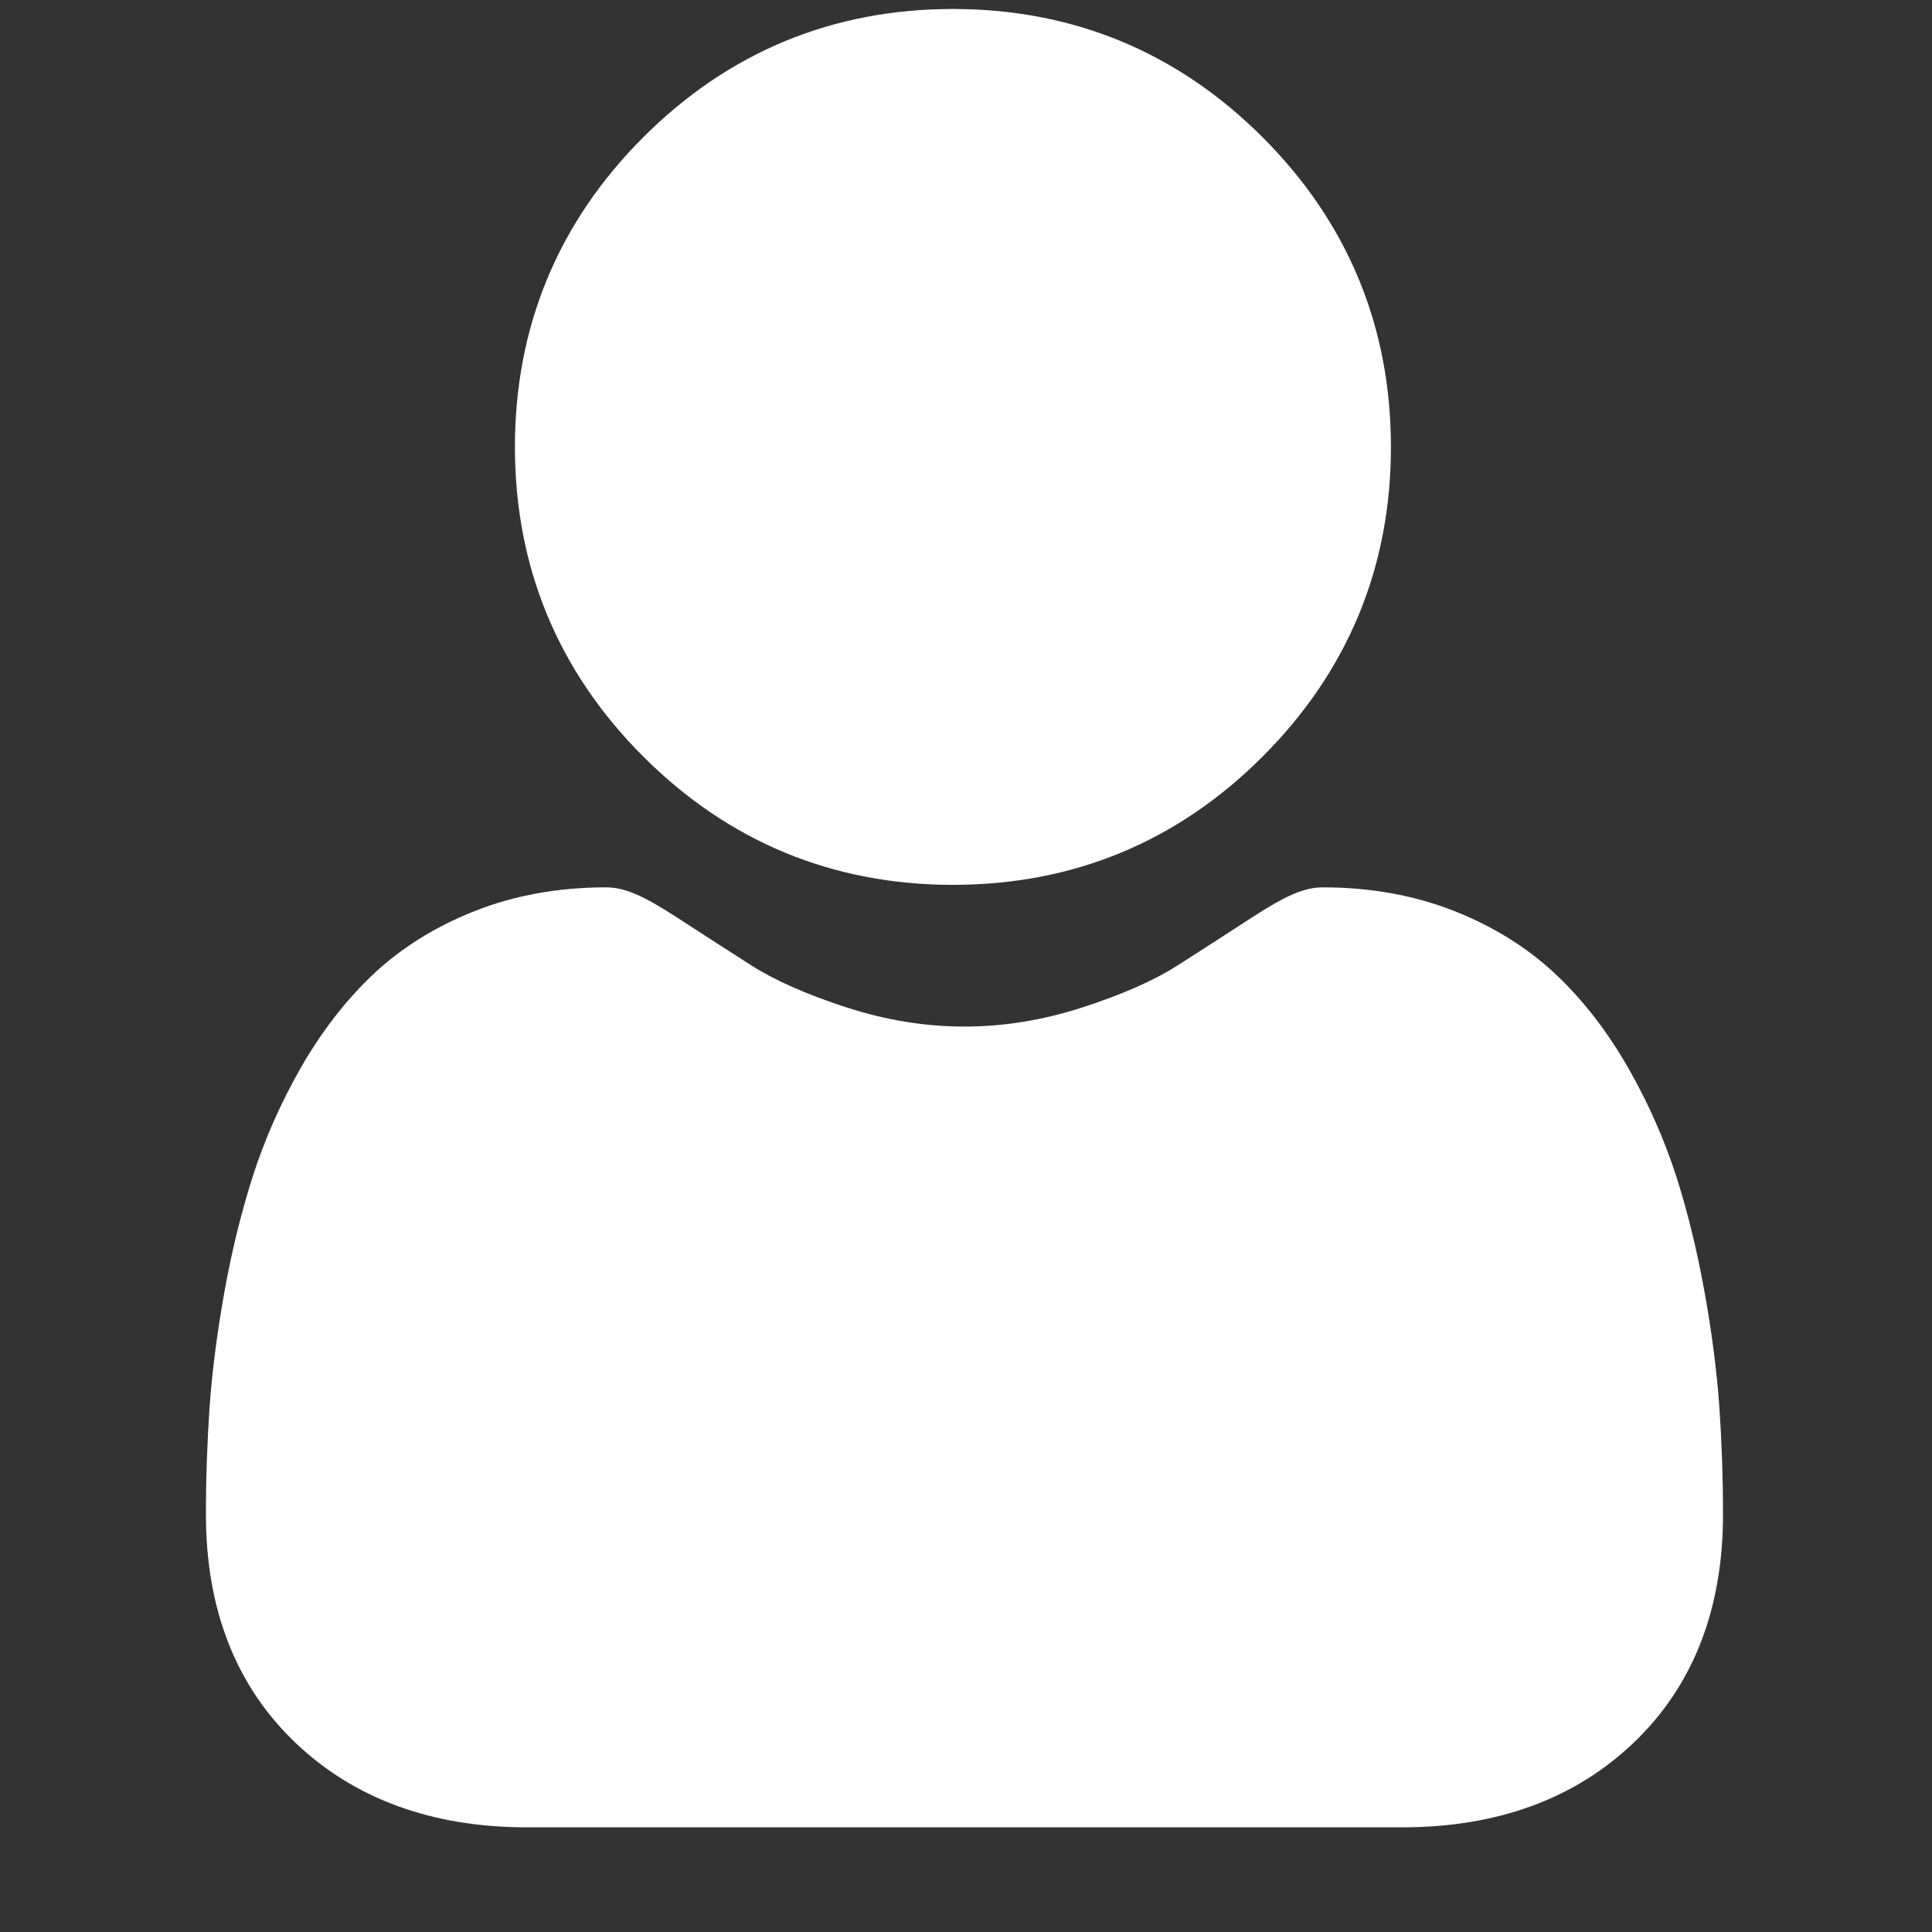 <svg width="32" height="32" viewBox="0 0 17 17" fill="none" xmlns="http://www.w3.org/2000/svg">
<rect x="0" y="0" width="17" height="17" fill="#333333" stroke="none"/>
<g clip-path="url(#clip0_740_20117)">
<path d="M8.385 7.786C9.444 7.786 10.361 7.407 11.11 6.657C11.859 5.908 12.239 4.992 12.239 3.933C12.239 2.874 11.859 1.957 11.11 1.208C10.361 0.459 9.444 0.079 8.385 0.079C7.326 0.079 6.409 0.459 5.66 1.208C4.911 1.957 4.531 2.874 4.531 3.933C4.531 4.992 4.911 5.908 5.66 6.657C6.41 7.406 7.326 7.786 8.385 7.786Z" fill="white"/>
<path d="M15.129 12.382C15.107 12.07 15.064 11.73 14.999 11.371C14.934 11.009 14.851 10.667 14.751 10.355C14.647 10.032 14.507 9.713 14.333 9.407C14.152 9.089 13.941 8.813 13.703 8.586C13.454 8.348 13.15 8.156 12.798 8.017C12.447 7.878 12.058 7.808 11.642 7.808C11.479 7.808 11.321 7.875 11.016 8.073C10.828 8.196 10.608 8.337 10.363 8.494C10.154 8.628 9.87 8.753 9.519 8.866C9.177 8.977 8.829 9.033 8.487 9.033C8.144 9.033 7.796 8.977 7.454 8.866C7.104 8.753 6.82 8.628 6.61 8.494C6.367 8.339 6.148 8.197 5.957 8.073C5.652 7.875 5.494 7.808 5.331 7.808C4.915 7.808 4.526 7.878 4.176 8.017C3.824 8.156 3.519 8.348 3.27 8.586C3.033 8.813 2.821 9.089 2.64 9.407C2.467 9.713 2.326 10.031 2.223 10.355C2.123 10.668 2.039 11.009 1.974 11.371C1.91 11.73 1.866 12.07 1.844 12.383C1.823 12.689 1.812 13.006 1.812 13.327C1.812 14.163 2.078 14.839 2.602 15.337C3.119 15.829 3.803 16.079 4.635 16.079H12.339C13.171 16.079 13.855 15.83 14.372 15.337C14.896 14.839 15.161 14.163 15.161 13.327C15.161 13.005 15.15 12.687 15.129 12.382Z" fill="white"/>
</g>
<defs>
<clipPath id="clip0_740_20117">
<rect width="16" height="16" fill="white" transform="translate(0.5 0.079)"/>
</clipPath>
</defs>
</svg>
